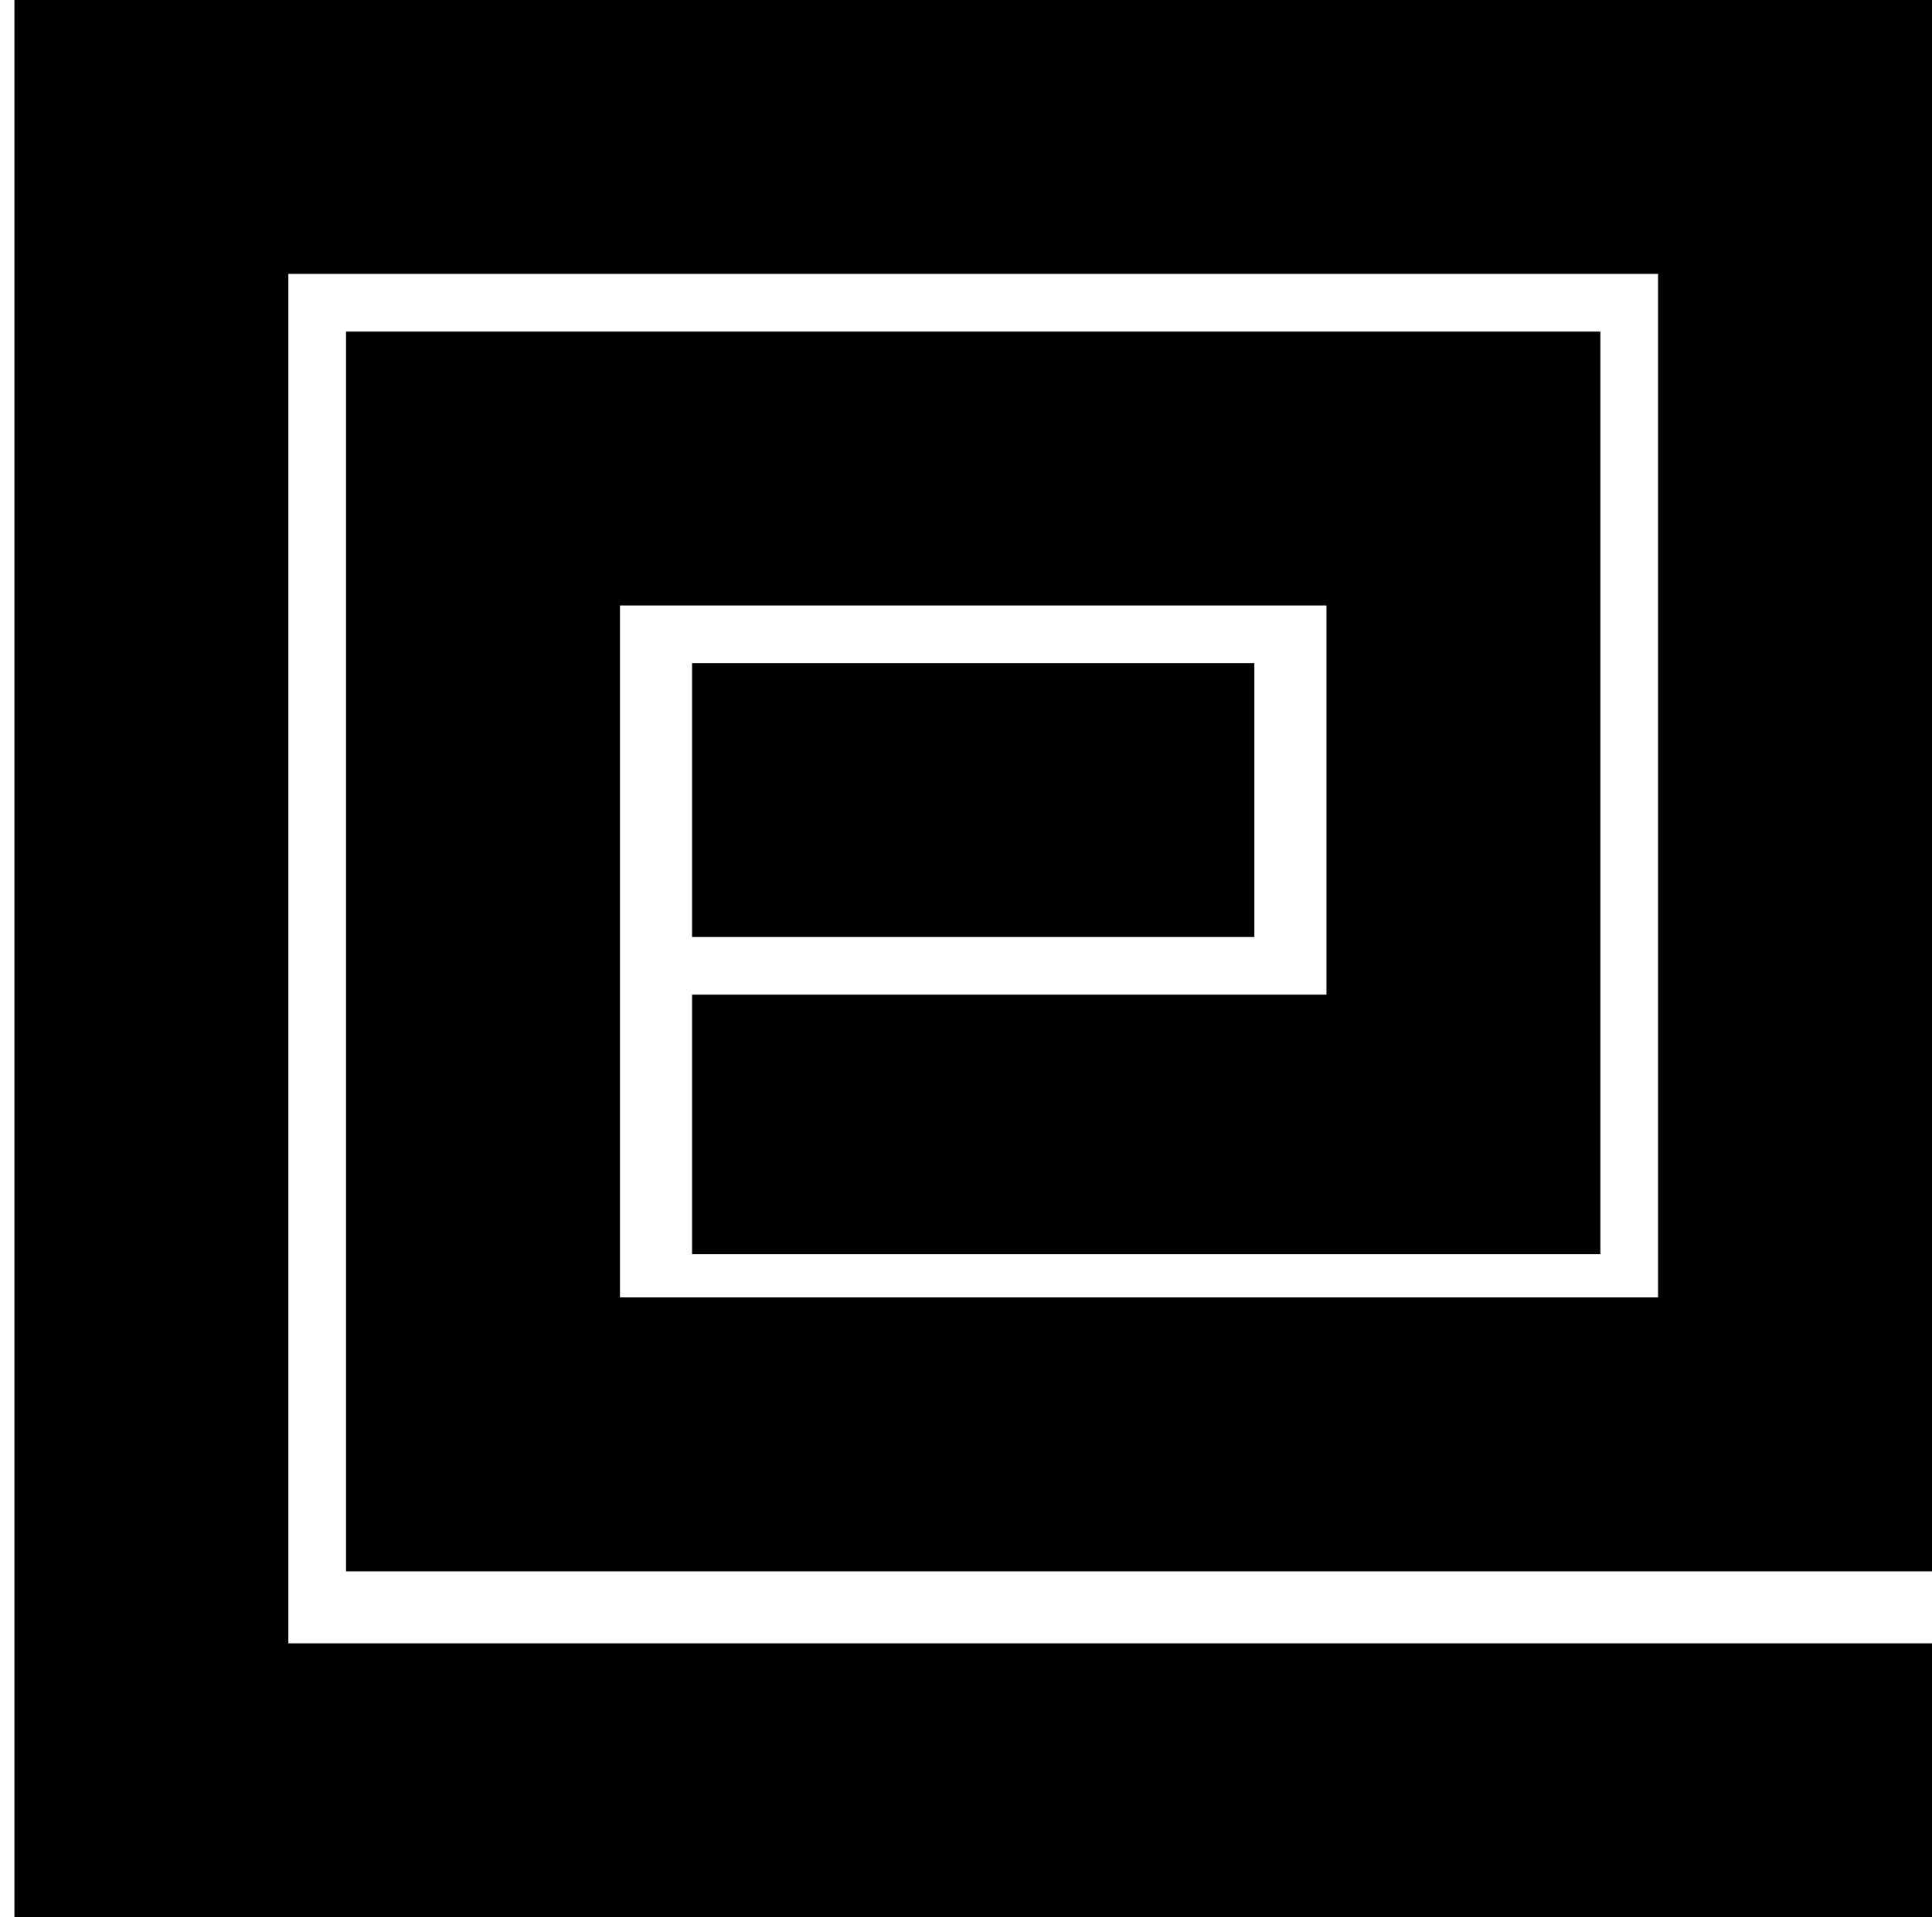 <?xml version="1.0" encoding="UTF-8" standalone="no"?>
<!DOCTYPE svg PUBLIC "-//W3C//DTD SVG 20010904//EN" "http://www.w3.org/TR/2001/REC-SVG-20010904/DTD/svg10.dtd">
<svg version="1.0" xmlns="http://www.w3.org/2000/svg" width="134pt" height="133pt" viewBox="0 0 134 133" preserveAspectRatio="xMidYMid meet">
<g transform="translate(0,133) scale(0.1,-0.1)" fill="#000000" stroke="none">
<path d="M10 665 l0 -665 665 0 665 0 0 95 0 95 -570 0 -570 0 0 475 0 475 475 0 475 0 0 -355 0 -355 -360 0 -360 0 0 240 0 240 245 0 245 0 0 -135 0 -135 -220 0 -220 0 0 -90 0 -90 315 0 315 0 0 320 0 320 -435 0 -435 0 0 -430 0 -430 550 0 550 0 0 545 0 545 -665 0 -665 0 0 -665z"/>
<path d="M480 775 l0 -95 195 0 195 0 0 95 0 95 -195 0 -195 0 0 -95z"/>
</g>
</svg>